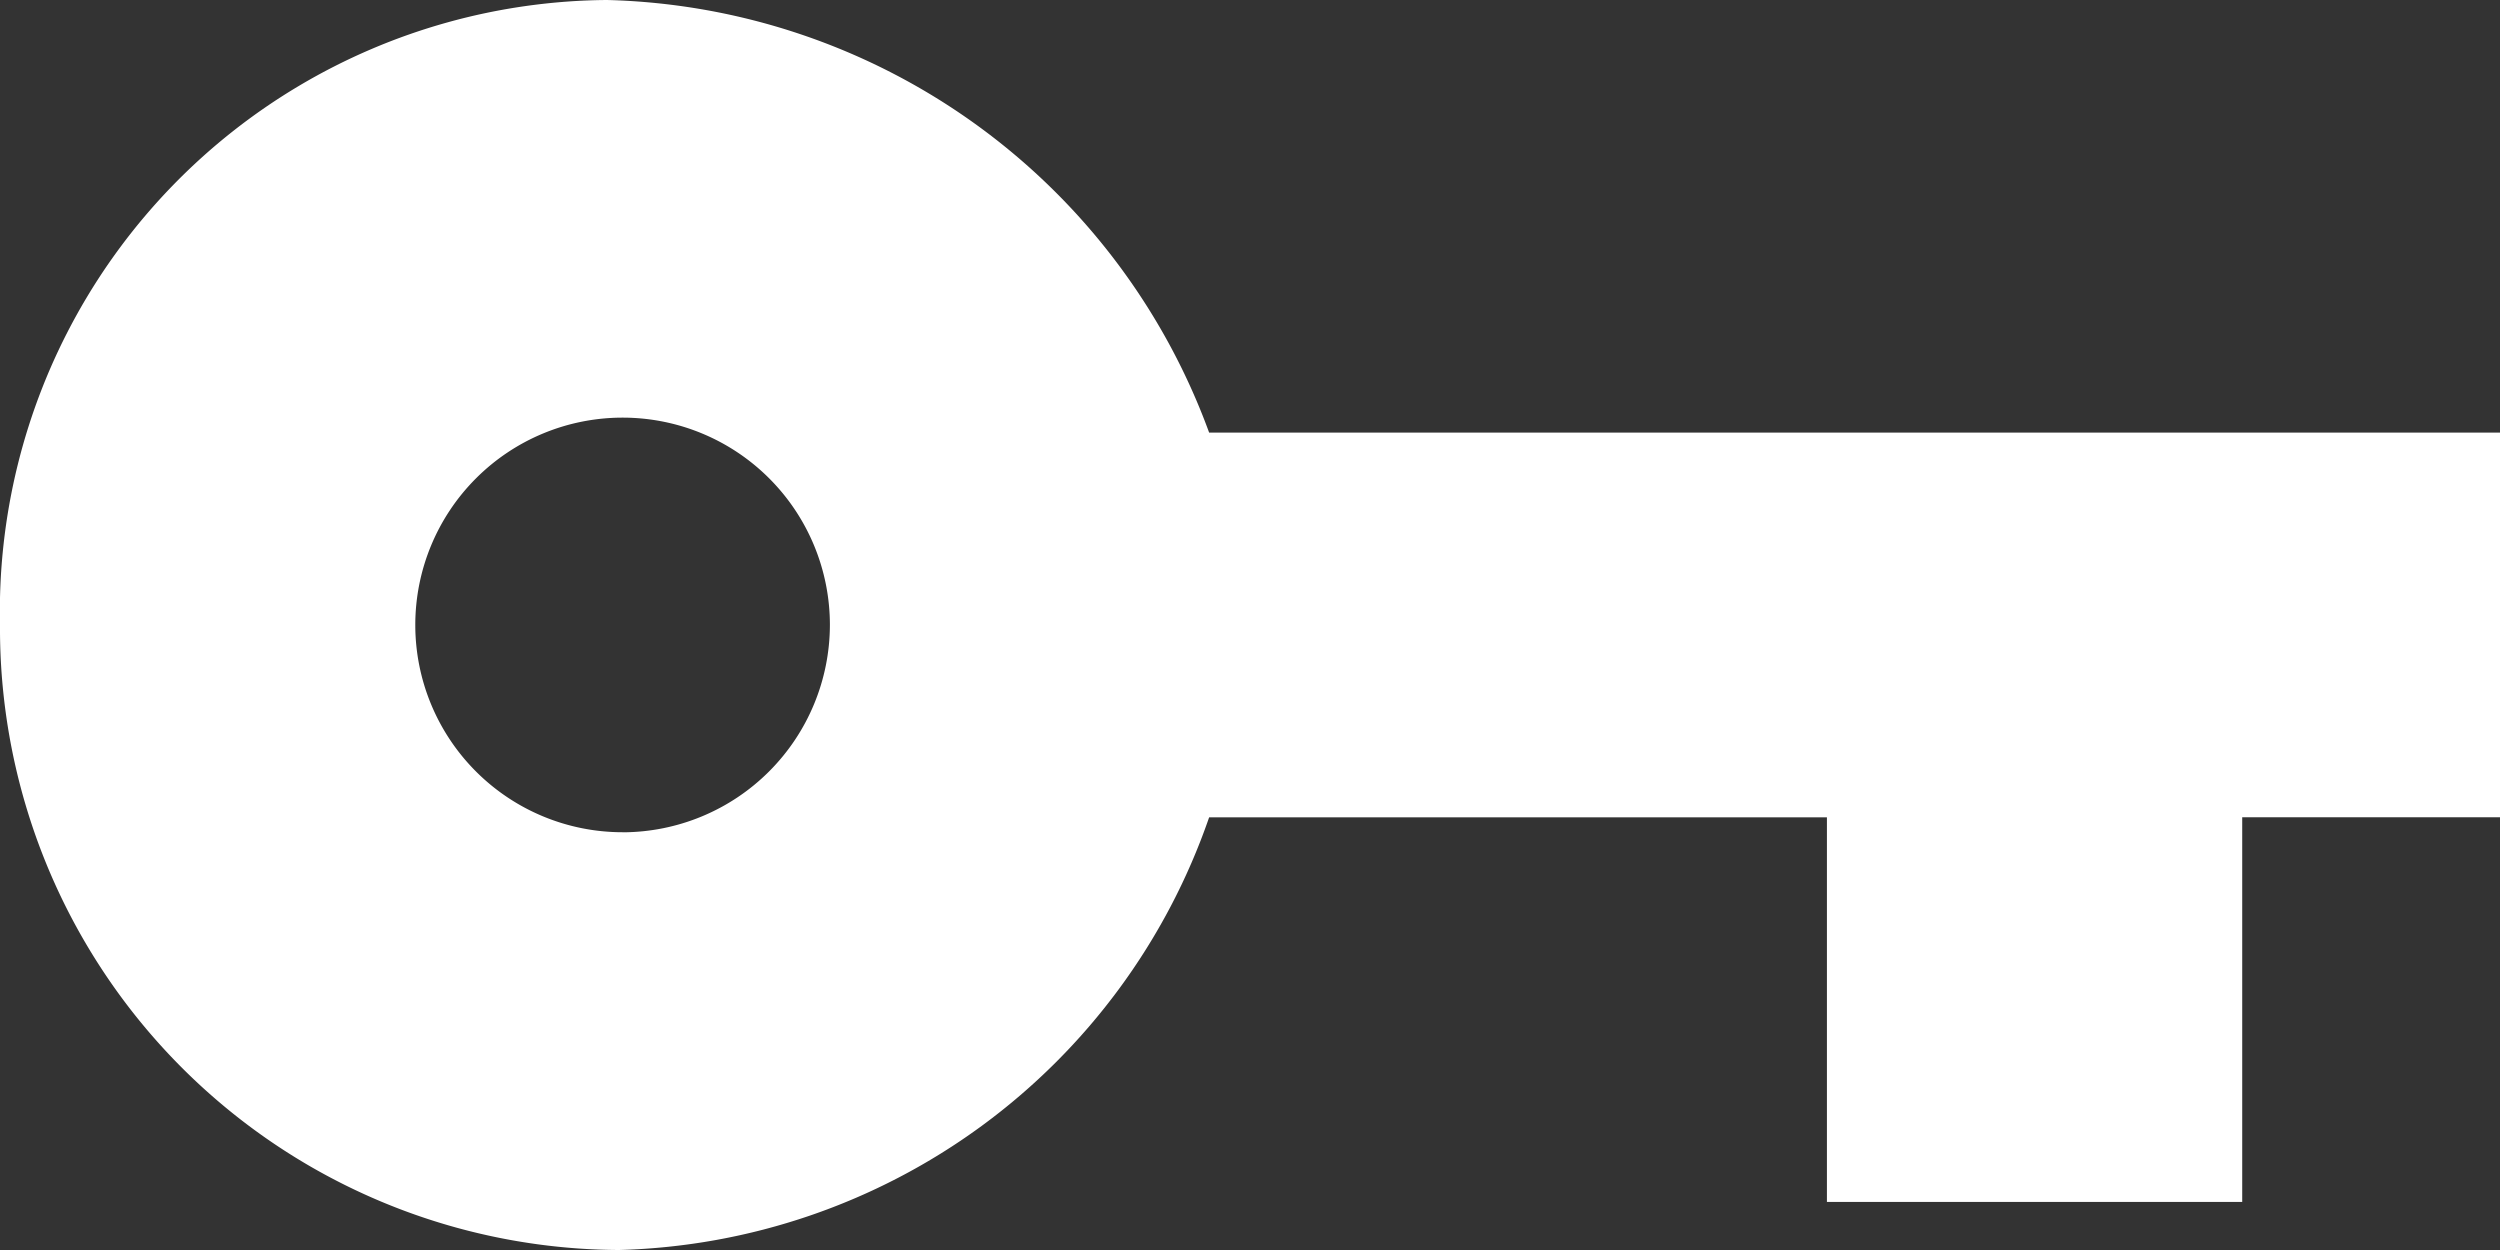 <svg xmlns="http://www.w3.org/2000/svg" width="36.348" height="18.174" viewBox="0 0 36.348 18.174">
  <rect x="0" y="0" width="36.348" height="18.174" fill="#333333" stroke="none"/>
  <path id="Icon_ionic-md-key" data-name="Icon ionic-md-key" d="M20.955,16.978A9.579,9.579,0,0,0,12.2,10.688a8.893,8.893,0,0,0-8.825,9.087,9.039,9.039,0,0,0,9,9.087,9.34,9.34,0,0,0,8.58-6.291h8.982v5.592h6.038V22.57h3.748V16.978Zm-8.528,5.81a3.014,3.014,0,1,1,3.014-3.014A3.02,3.02,0,0,1,12.427,22.789Z" transform="translate(-3.375 -10.688)" fill="#fff"/>
</svg>
